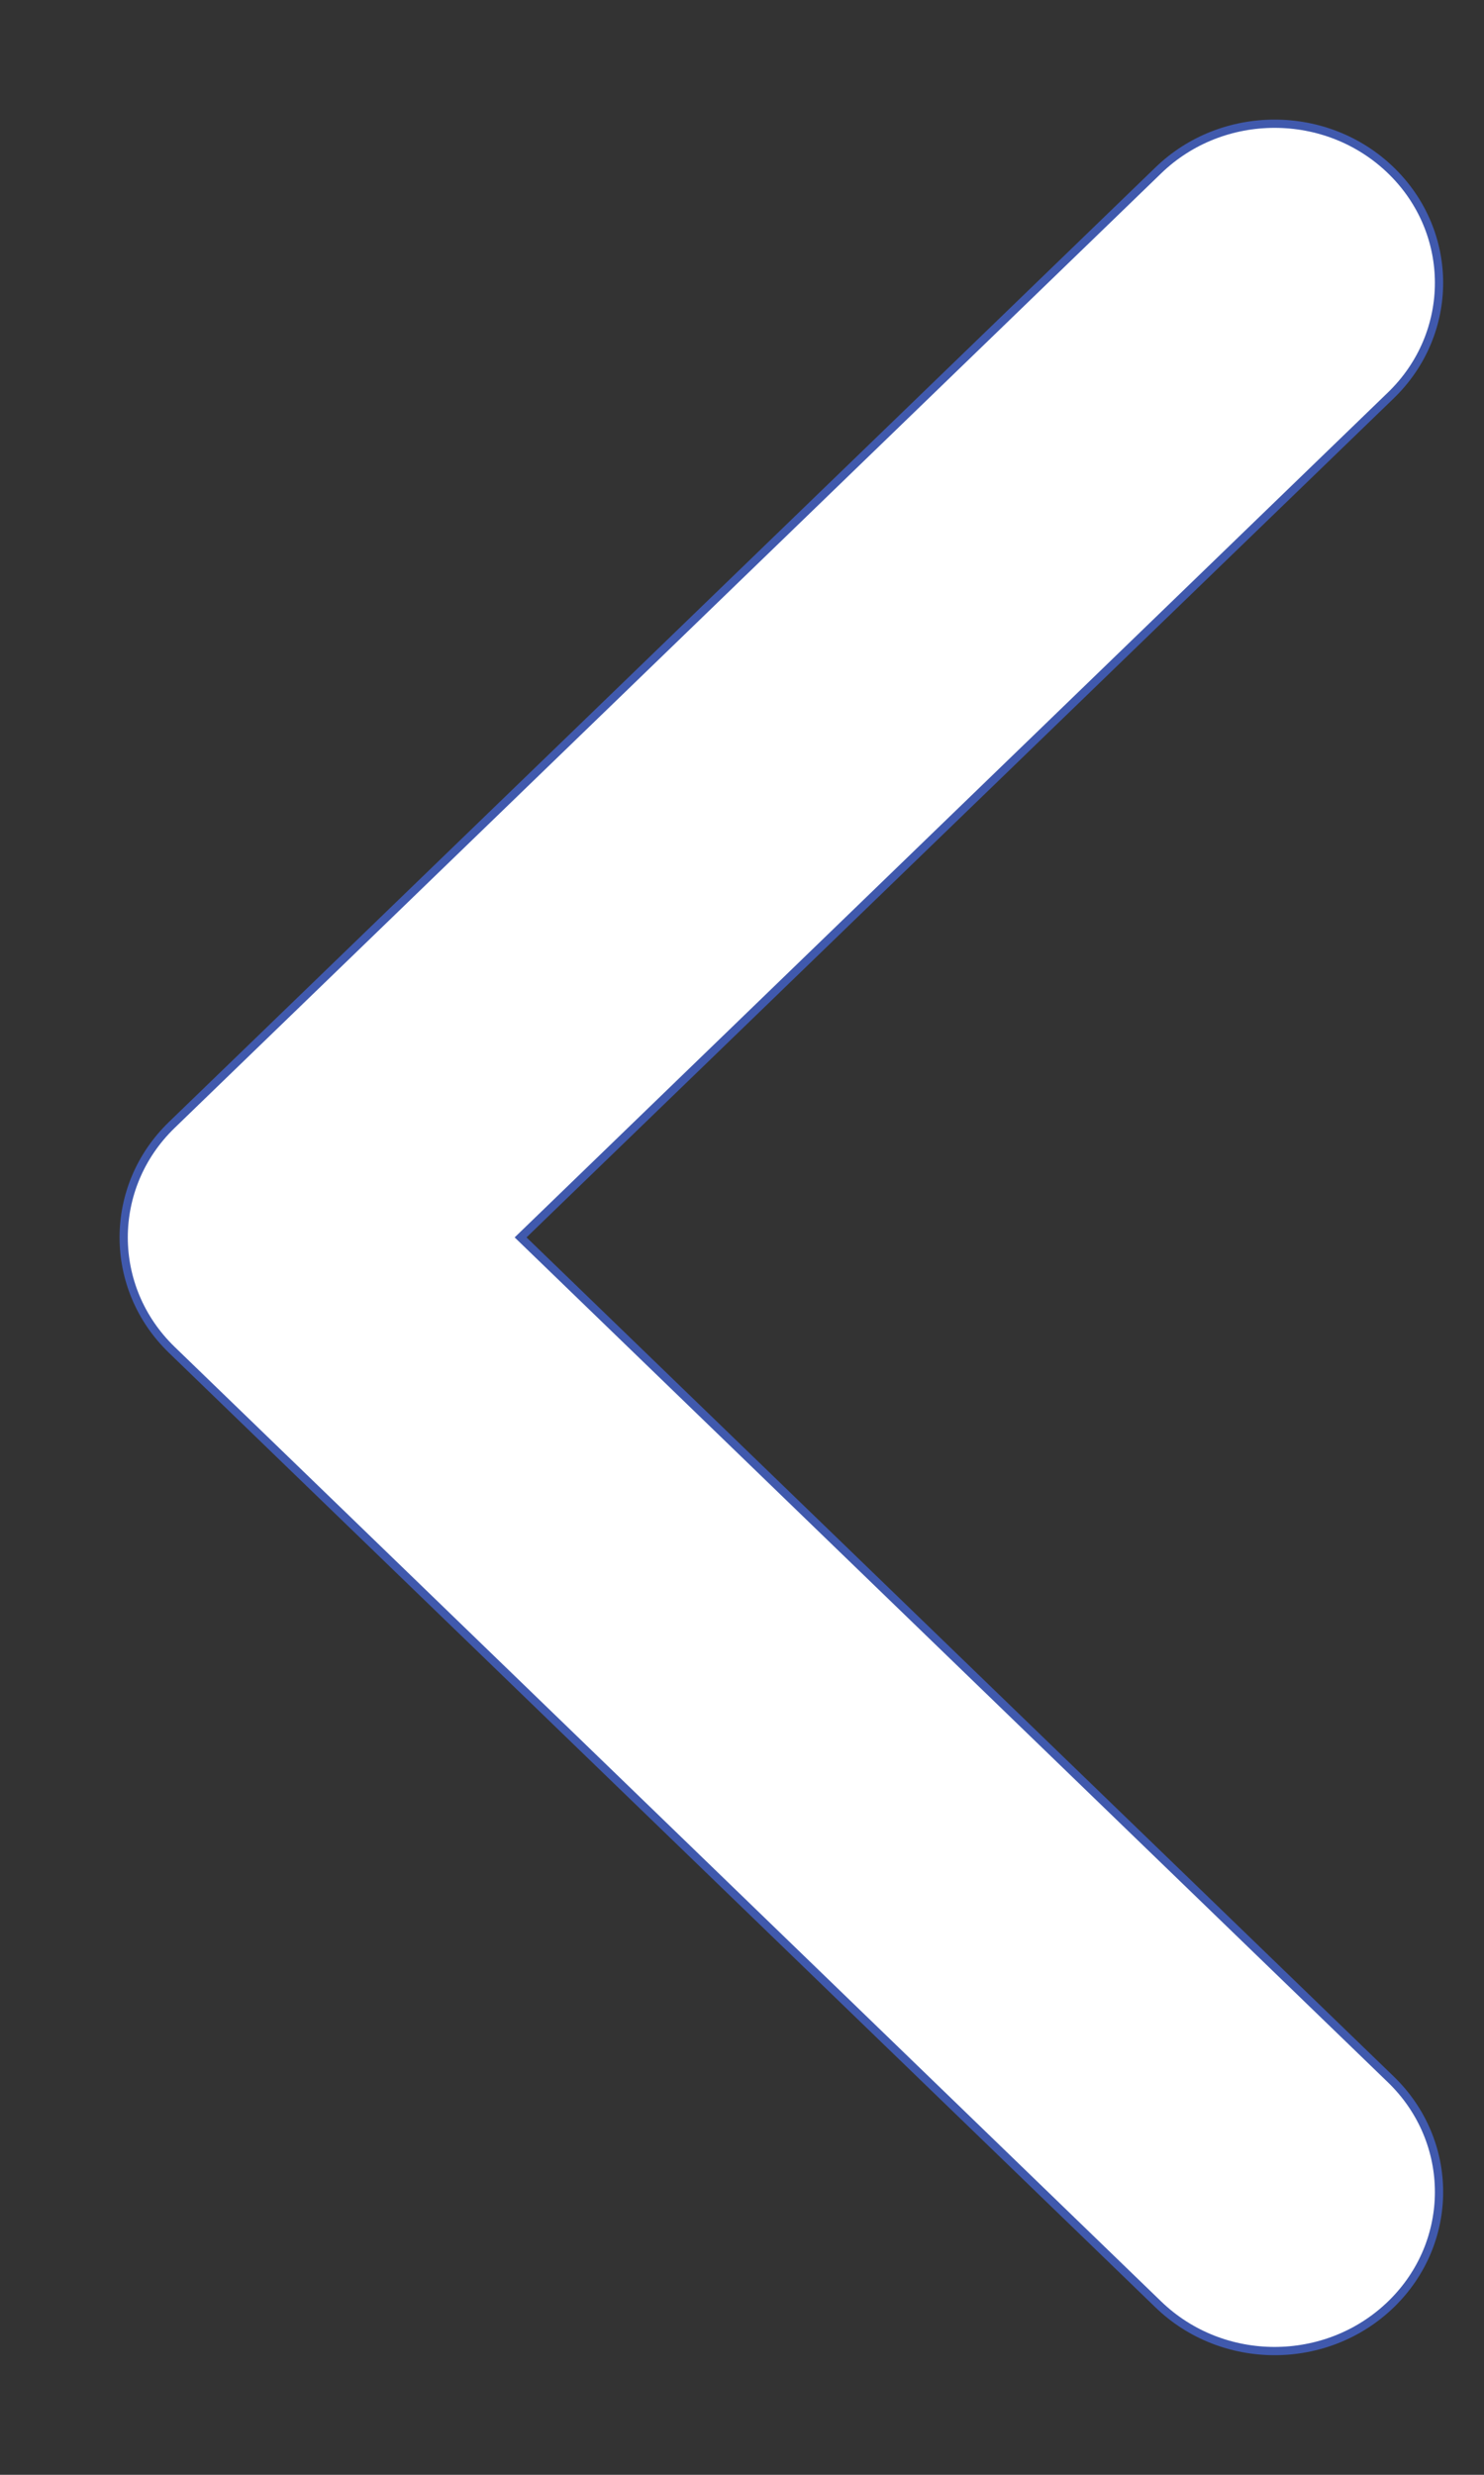 <svg width="36" height="60" viewBox="0 0 36 60" fill="none" xmlns="http://www.w3.org/2000/svg">
<rect x="0" y="0" width="36" height="60" fill="#333333" stroke="none"/>
<path id="Path Copy 3" d="M12.629 30L33.741 9.585C35.298 8.078 35.298 5.636 33.741 4.13C32.183 2.623 29.658 2.623 28.1 4.13L4.168 27.273C2.611 28.779 2.611 31.221 4.168 32.727L28.1 55.87C29.658 57.377 32.183 57.377 33.741 55.87C35.298 54.364 35.298 51.922 33.741 50.415L12.629 30Z" fill="white" stroke="#4059AD" stroke-width="0.2"/>
</svg>
